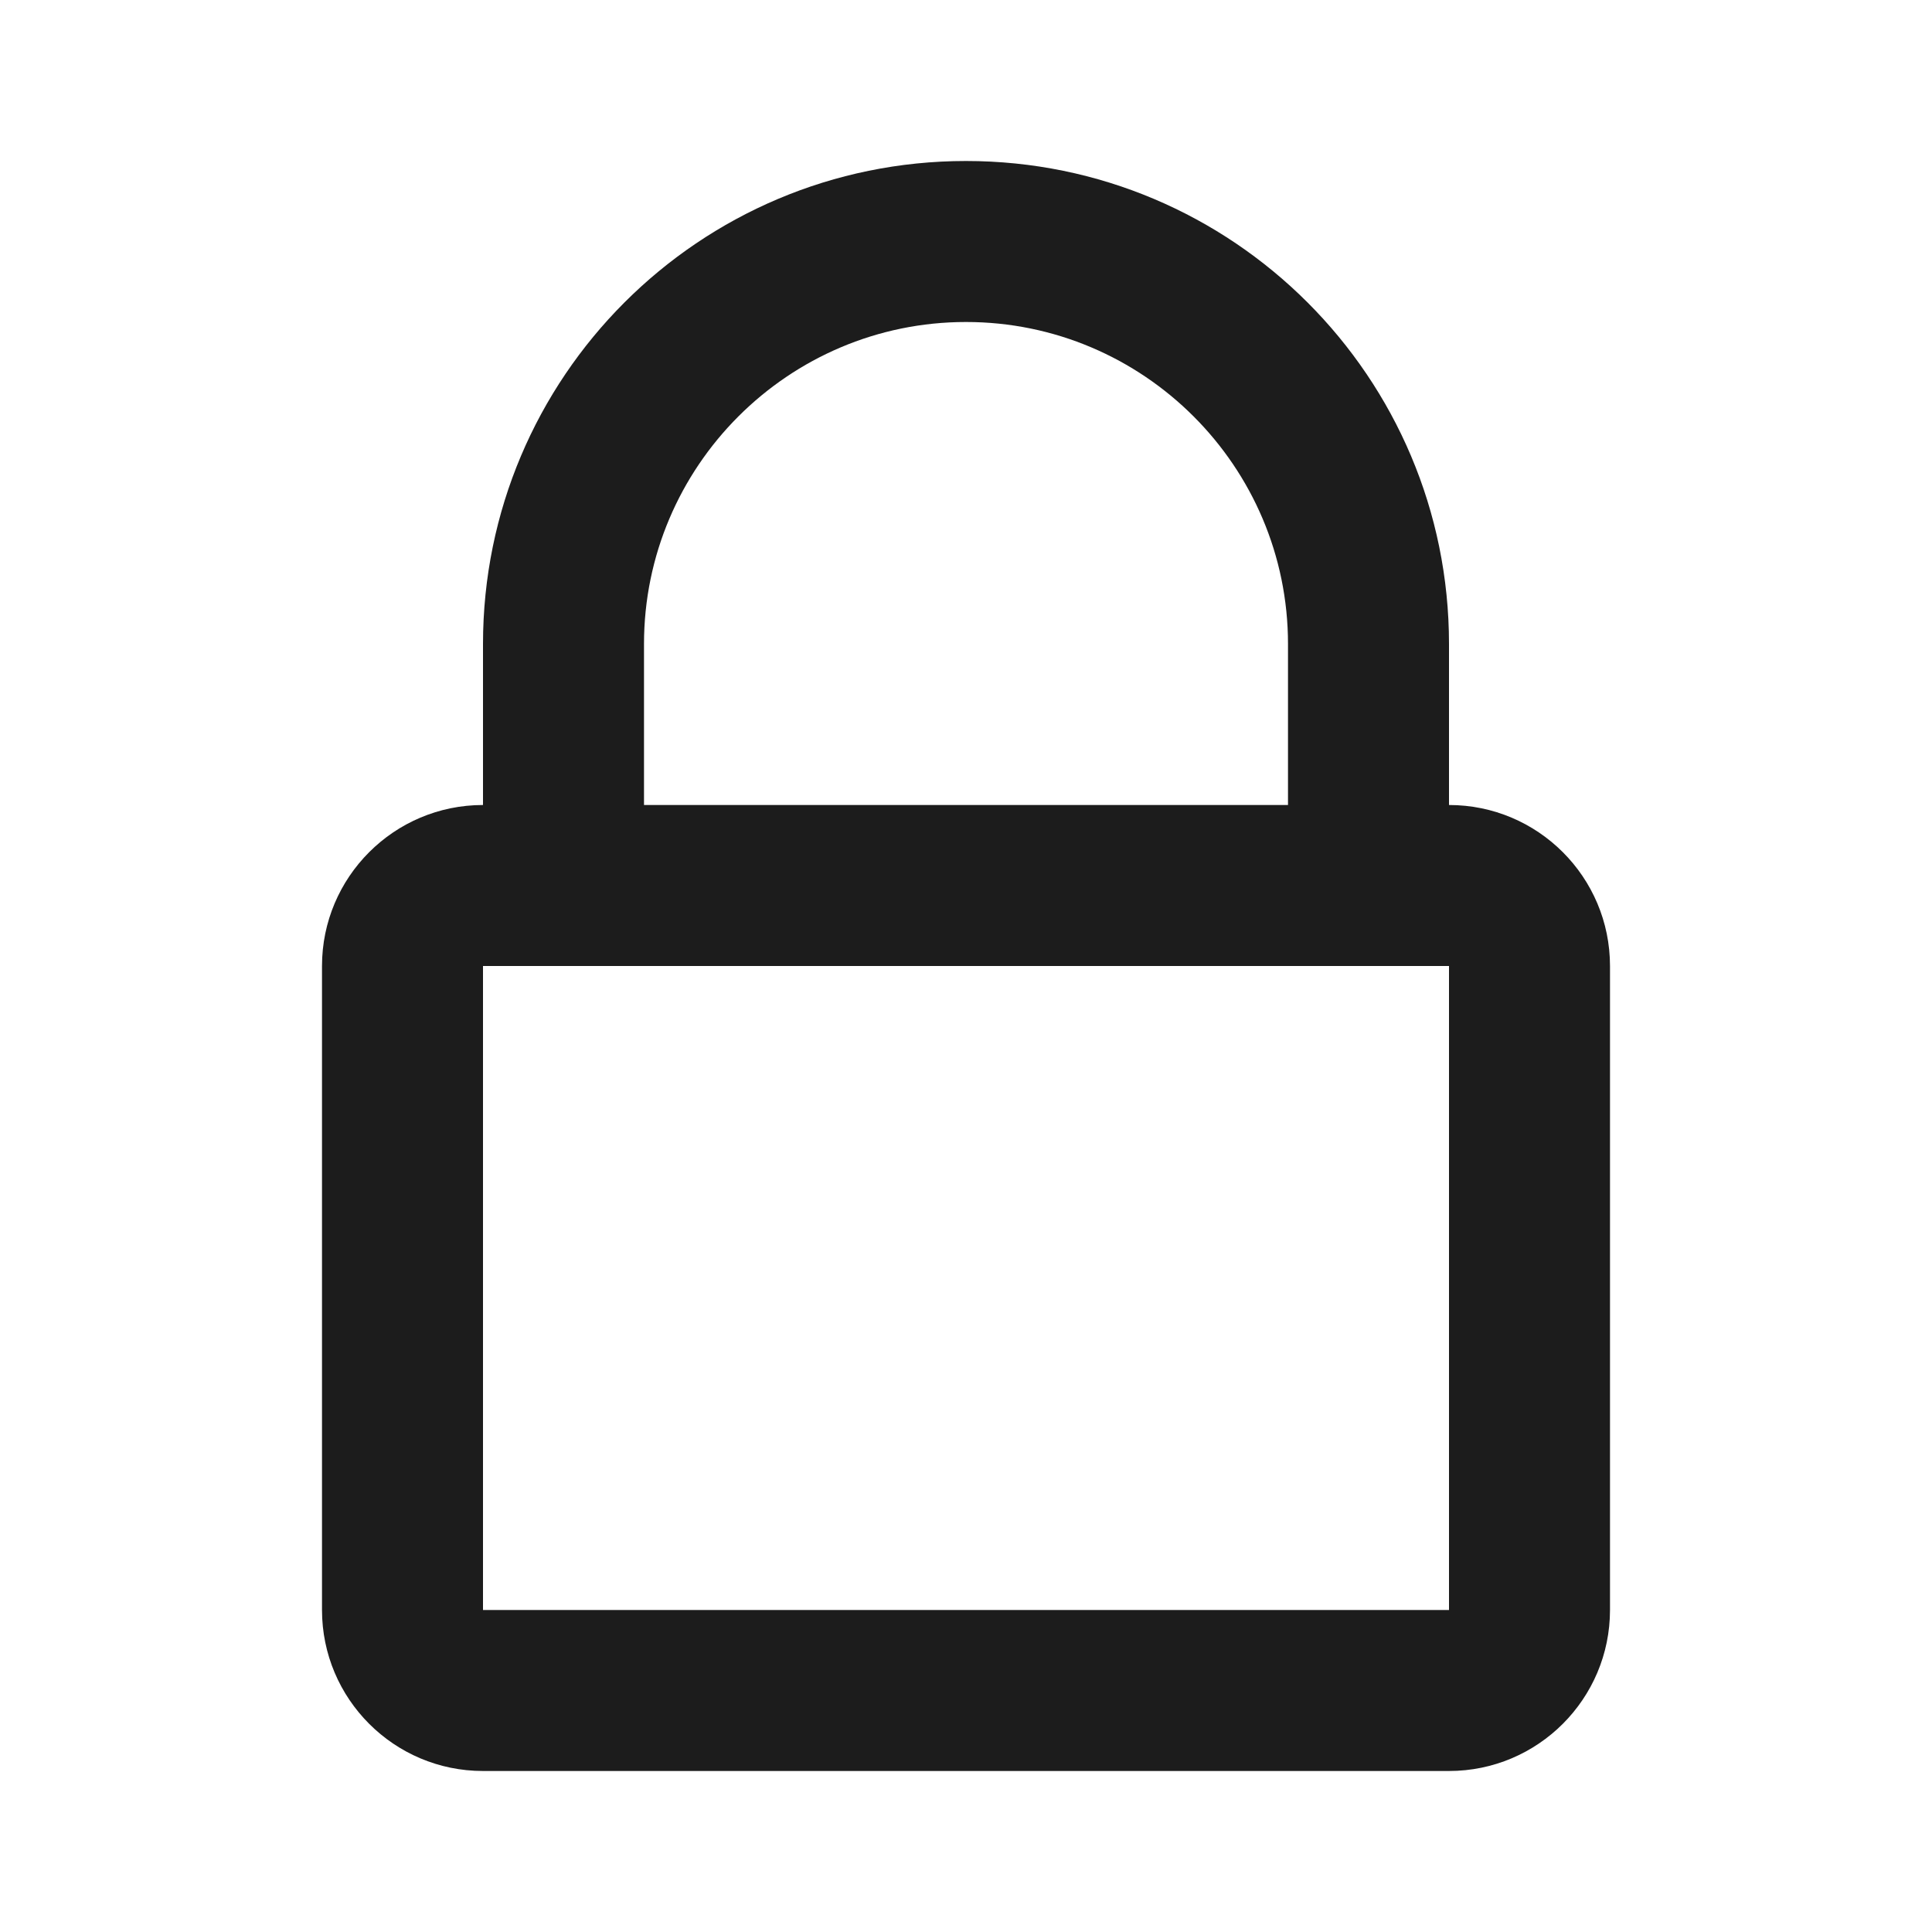 <svg xmlns="http://www.w3.org/2000/svg" width="12" height="12" viewBox="0 0 12 12"><path fill="#1c1c1c"  d="M9 6v4H3V6h6M6 1C4.343 1 3 2.343 3 4v1c-.552 0-1 .448-1 1v4c0 .552.448 1 1 1h6c.552 0 1-.448 1-1V6c0-.552-.448-1-1-1V4c0-1.657-1.343-3-3-3zM4 5V4c0-1.103.897-2 2-2s2 .897 2 2v1H4z"/></svg>